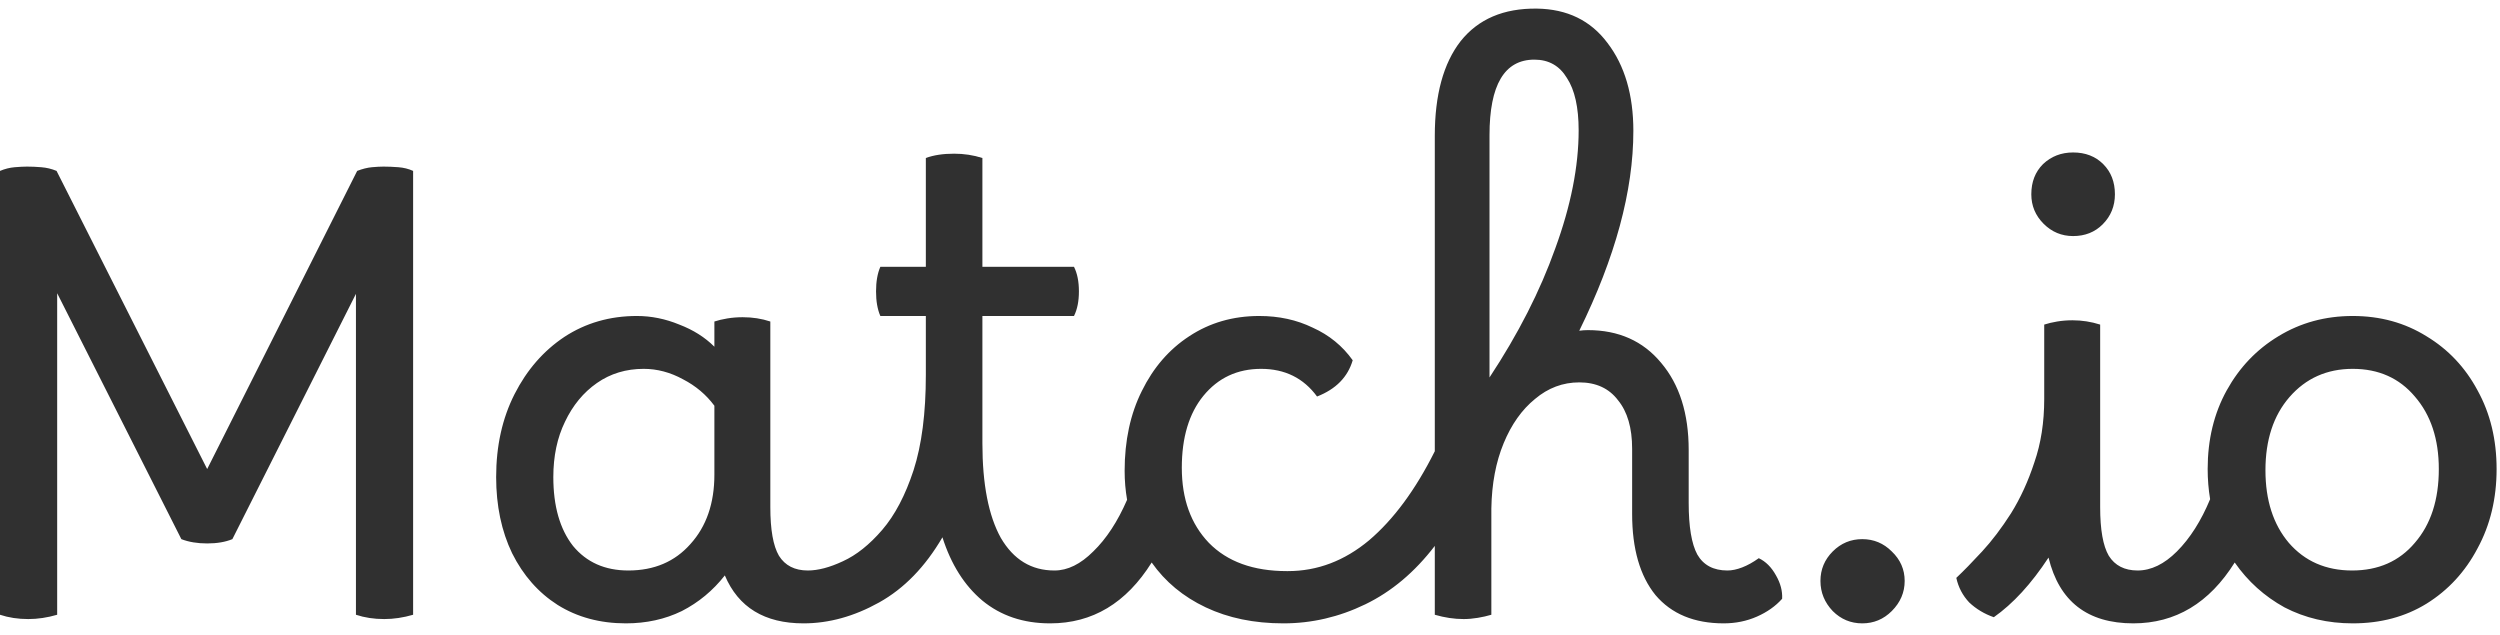 <svg width="122" height="31" viewBox="0 0 122 31" fill="none" xmlns="http://www.w3.org/2000/svg">
<path d="M1.38 30.21C0.88 30.21 0.42 30.14 4.47035e-08 30V8.34C0.24 8.24 0.48 8.18 0.72 8.16C0.96 8.14 1.16 8.13 1.32 8.13C1.54 8.13 1.77 8.14 2.01 8.16C2.27 8.18 2.52 8.24 2.76 8.34L10.11 22.89L17.43 8.34C17.69 8.24 17.93 8.18 18.15 8.16C18.37 8.14 18.56 8.13 18.72 8.13C18.94 8.13 19.18 8.14 19.44 8.16C19.7 8.18 19.94 8.24 20.16 8.34V30C19.68 30.14 19.21 30.21 18.75 30.21C18.25 30.21 17.79 30.14 17.37 30V14.34L11.34 26.31C11 26.45 10.59 26.52 10.11 26.52C9.63 26.52 9.21 26.45 8.85 26.31L2.79 14.31V30C2.31 30.14 1.84 30.21 1.38 30.21ZM30.542 30.42C29.282 30.42 28.172 30.12 27.212 29.52C26.272 28.92 25.532 28.08 24.992 27C24.472 25.92 24.212 24.68 24.212 23.28C24.212 21.76 24.512 20.41 25.112 19.23C25.712 18.05 26.522 17.12 27.542 16.44C28.582 15.76 29.762 15.42 31.082 15.42C31.782 15.42 32.472 15.56 33.152 15.84C33.832 16.1 34.402 16.46 34.862 16.92V15.69C35.042 15.63 35.252 15.58 35.492 15.54C35.732 15.5 35.982 15.48 36.242 15.48C36.722 15.48 37.172 15.55 37.592 15.69V24.75C37.592 25.85 37.732 26.64 38.012 27.12C38.312 27.6 38.782 27.84 39.422 27.84C39.702 27.84 39.912 27.96 40.052 28.2C40.212 28.44 40.292 28.76 40.292 29.16C40.292 29.48 40.202 29.77 40.022 30.03C39.862 30.29 39.592 30.42 39.212 30.42C37.312 30.42 36.032 29.64 35.372 28.08C34.792 28.82 34.092 29.4 33.272 29.82C32.452 30.22 31.542 30.42 30.542 30.42ZM27.002 23.28C27.002 24.7 27.322 25.82 27.962 26.64C28.622 27.44 29.522 27.84 30.662 27.84C31.922 27.84 32.932 27.41 33.692 26.55C34.472 25.69 34.862 24.56 34.862 23.16V19.8C34.462 19.26 33.952 18.83 33.332 18.51C32.712 18.17 32.072 18 31.412 18C30.552 18 29.792 18.23 29.132 18.69C28.472 19.15 27.952 19.78 27.572 20.58C27.192 21.36 27.002 22.26 27.002 23.28ZM39.421 27.84C39.921 27.84 40.491 27.69 41.131 27.39C41.791 27.09 42.431 26.58 43.051 25.86C43.671 25.14 44.181 24.17 44.581 22.95C44.981 21.71 45.181 20.16 45.181 18.3V15.42H42.961C42.821 15.1 42.751 14.7 42.751 14.22C42.751 13.74 42.821 13.34 42.961 13.02H45.181V7.71C45.561 7.57 46.021 7.5 46.561 7.5C47.041 7.5 47.501 7.57 47.941 7.71V13.02H52.411C52.571 13.34 52.651 13.74 52.651 14.22C52.651 14.7 52.571 15.1 52.411 15.42H47.941V21.63C47.941 23.63 48.241 25.17 48.841 26.25C49.461 27.31 50.331 27.84 51.451 27.84C52.031 27.84 52.321 28.28 52.321 29.16C52.321 29.54 52.221 29.84 52.021 30.06C51.841 30.3 51.581 30.42 51.241 30.42C49.941 30.42 48.841 30.05 47.941 29.31C47.061 28.57 46.411 27.54 45.991 26.22C45.151 27.66 44.121 28.72 42.901 29.4C41.681 30.08 40.451 30.42 39.211 30.42C38.951 30.42 38.741 30.29 38.581 30.03C38.421 29.79 38.341 29.49 38.341 29.13C38.341 28.75 38.431 28.44 38.611 28.2C38.791 27.96 39.061 27.84 39.421 27.84ZM51.462 27.84C52.102 27.84 52.732 27.53 53.352 26.91C53.992 26.29 54.542 25.45 55.002 24.39C54.922 23.93 54.882 23.46 54.882 22.98C54.882 21.5 55.162 20.2 55.722 19.08C56.282 17.94 57.052 17.05 58.032 16.41C59.032 15.75 60.172 15.42 61.452 15.42C62.412 15.42 63.282 15.61 64.062 15.99C64.862 16.35 65.512 16.88 66.012 17.58C65.772 18.4 65.192 18.99 64.272 19.35C63.612 18.45 62.702 18 61.542 18C60.382 18 59.442 18.44 58.722 19.32C58.022 20.18 57.672 21.35 57.672 22.83C57.672 24.35 58.112 25.57 58.992 26.49C59.892 27.41 61.162 27.87 62.802 27.87C63.062 27.87 63.272 28 63.432 28.26C63.612 28.5 63.702 28.81 63.702 29.19C63.702 29.57 63.602 29.87 63.402 30.09C63.222 30.31 62.962 30.42 62.622 30.42C61.202 30.42 59.942 30.16 58.842 29.64C57.742 29.12 56.862 28.39 56.202 27.45C54.962 29.43 53.312 30.42 51.252 30.42C50.992 30.42 50.782 30.3 50.622 30.06C50.462 29.82 50.382 29.51 50.382 29.13C50.382 28.27 50.742 27.84 51.462 27.84ZM62.638 30.42C62.378 30.42 62.168 30.3 62.008 30.06C61.828 29.82 61.738 29.51 61.738 29.13C61.738 28.29 62.108 27.87 62.848 27.87C64.288 27.87 65.608 27.37 66.808 26.37C68.008 25.35 69.078 23.9 70.018 22.02V6.63C70.018 4.63 70.438 3.09 71.278 2.01C72.138 0.93 73.378 0.4 74.998 0.42C76.478 0.44 77.628 1 78.448 2.1C79.288 3.2 79.708 4.63 79.708 6.39C79.708 9.31 78.828 12.56 77.068 16.14C77.208 16.12 77.348 16.11 77.488 16.11C78.988 16.11 80.178 16.64 81.058 17.7C81.958 18.76 82.408 20.18 82.408 21.96V24.54C82.408 25.7 82.548 26.54 82.828 27.06C83.128 27.58 83.618 27.84 84.298 27.84C84.518 27.84 84.758 27.79 85.018 27.69C85.278 27.59 85.548 27.44 85.828 27.24C86.168 27.4 86.448 27.68 86.668 28.08C86.888 28.46 86.988 28.84 86.968 29.22C86.648 29.58 86.238 29.87 85.738 30.09C85.238 30.31 84.698 30.42 84.118 30.42C82.678 30.42 81.568 29.96 80.788 29.04C80.028 28.1 79.648 26.78 79.648 25.08V21.9C79.648 20.88 79.418 20.09 78.958 19.53C78.518 18.95 77.888 18.66 77.068 18.66C76.268 18.66 75.548 18.93 74.908 19.47C74.268 19.99 73.758 20.71 73.378 21.63C72.998 22.55 72.798 23.61 72.778 24.81V30C72.578 30.06 72.358 30.11 72.118 30.15C71.878 30.19 71.648 30.21 71.428 30.21C70.968 30.21 70.498 30.14 70.018 30V26.64C69.038 27.92 67.908 28.87 66.628 29.49C65.348 30.11 64.018 30.42 62.638 30.42ZM72.688 6.6V18.42C74.088 16.3 75.158 14.2 75.898 12.12C76.658 10.04 77.038 8.12 77.038 6.36C77.038 5.24 76.848 4.39 76.468 3.81C76.108 3.21 75.578 2.91 74.878 2.91C73.418 2.91 72.688 4.14 72.688 6.6ZM90.878 30.42C90.318 30.42 89.838 30.22 89.438 29.82C89.038 29.4 88.838 28.91 88.838 28.35C88.838 27.79 89.038 27.31 89.438 26.91C89.838 26.51 90.318 26.31 90.878 26.31C91.438 26.31 91.918 26.51 92.318 26.91C92.738 27.31 92.948 27.79 92.948 28.35C92.948 28.91 92.738 29.4 92.318 29.82C91.918 30.22 91.438 30.42 90.878 30.42ZM97.298 30.12C96.838 29.96 96.438 29.72 96.098 29.4C95.778 29.06 95.568 28.66 95.468 28.2C95.828 27.86 96.248 27.43 96.728 26.91C97.208 26.39 97.678 25.77 98.138 25.05C98.598 24.31 98.978 23.48 99.278 22.56C99.598 21.64 99.758 20.61 99.758 19.47V15.84C99.938 15.78 100.148 15.73 100.388 15.69C100.628 15.65 100.878 15.63 101.138 15.63C101.598 15.63 102.048 15.7 102.488 15.84V24.75C102.488 25.85 102.628 26.64 102.908 27.12C103.208 27.6 103.678 27.84 104.318 27.84C104.598 27.84 104.808 27.96 104.948 28.2C105.108 28.44 105.188 28.76 105.188 29.16C105.188 29.48 105.098 29.77 104.918 30.03C104.758 30.29 104.488 30.42 104.108 30.42C101.868 30.42 100.488 29.35 99.968 27.21C99.128 28.49 98.238 29.46 97.298 30.12ZM101.168 11.52C100.608 11.52 100.128 11.32 99.728 10.92C99.328 10.52 99.128 10.04 99.128 9.48C99.128 8.88 99.318 8.39 99.698 8.01C100.098 7.63 100.588 7.44 101.168 7.44C101.768 7.44 102.258 7.63 102.638 8.01C103.018 8.39 103.208 8.88 103.208 9.48C103.208 10.06 103.008 10.55 102.608 10.95C102.228 11.33 101.748 11.52 101.168 11.52ZM104.314 27.84C104.974 27.84 105.614 27.53 106.234 26.91C106.874 26.27 107.414 25.42 107.854 24.36C107.774 23.88 107.734 23.39 107.734 22.89C107.734 21.45 108.044 20.17 108.664 19.05C109.284 17.93 110.124 17.05 111.184 16.41C112.264 15.75 113.474 15.42 114.814 15.42C116.154 15.42 117.354 15.75 118.414 16.41C119.474 17.05 120.304 17.93 120.904 19.05C121.524 20.17 121.834 21.45 121.834 22.89C121.834 24.33 121.524 25.62 120.904 26.76C120.304 27.9 119.474 28.8 118.414 29.46C117.374 30.1 116.174 30.42 114.814 30.42C113.594 30.42 112.484 30.16 111.484 29.64C110.504 29.1 109.694 28.37 109.054 27.45C107.814 29.43 106.164 30.42 104.104 30.42C103.844 30.42 103.634 30.3 103.474 30.06C103.314 29.82 103.234 29.51 103.234 29.13C103.234 28.27 103.594 27.84 104.314 27.84ZM114.784 27.84C116.064 27.84 117.084 27.39 117.844 26.49C118.624 25.59 119.014 24.39 119.014 22.89C119.014 21.43 118.624 20.25 117.844 19.35C117.084 18.45 116.074 18 114.814 18C113.554 18 112.524 18.46 111.724 19.38C110.944 20.28 110.554 21.47 110.554 22.95C110.554 24.41 110.934 25.59 111.694 26.49C112.474 27.39 113.504 27.84 114.784 27.84Z" fill="#303030"/>
</svg>
